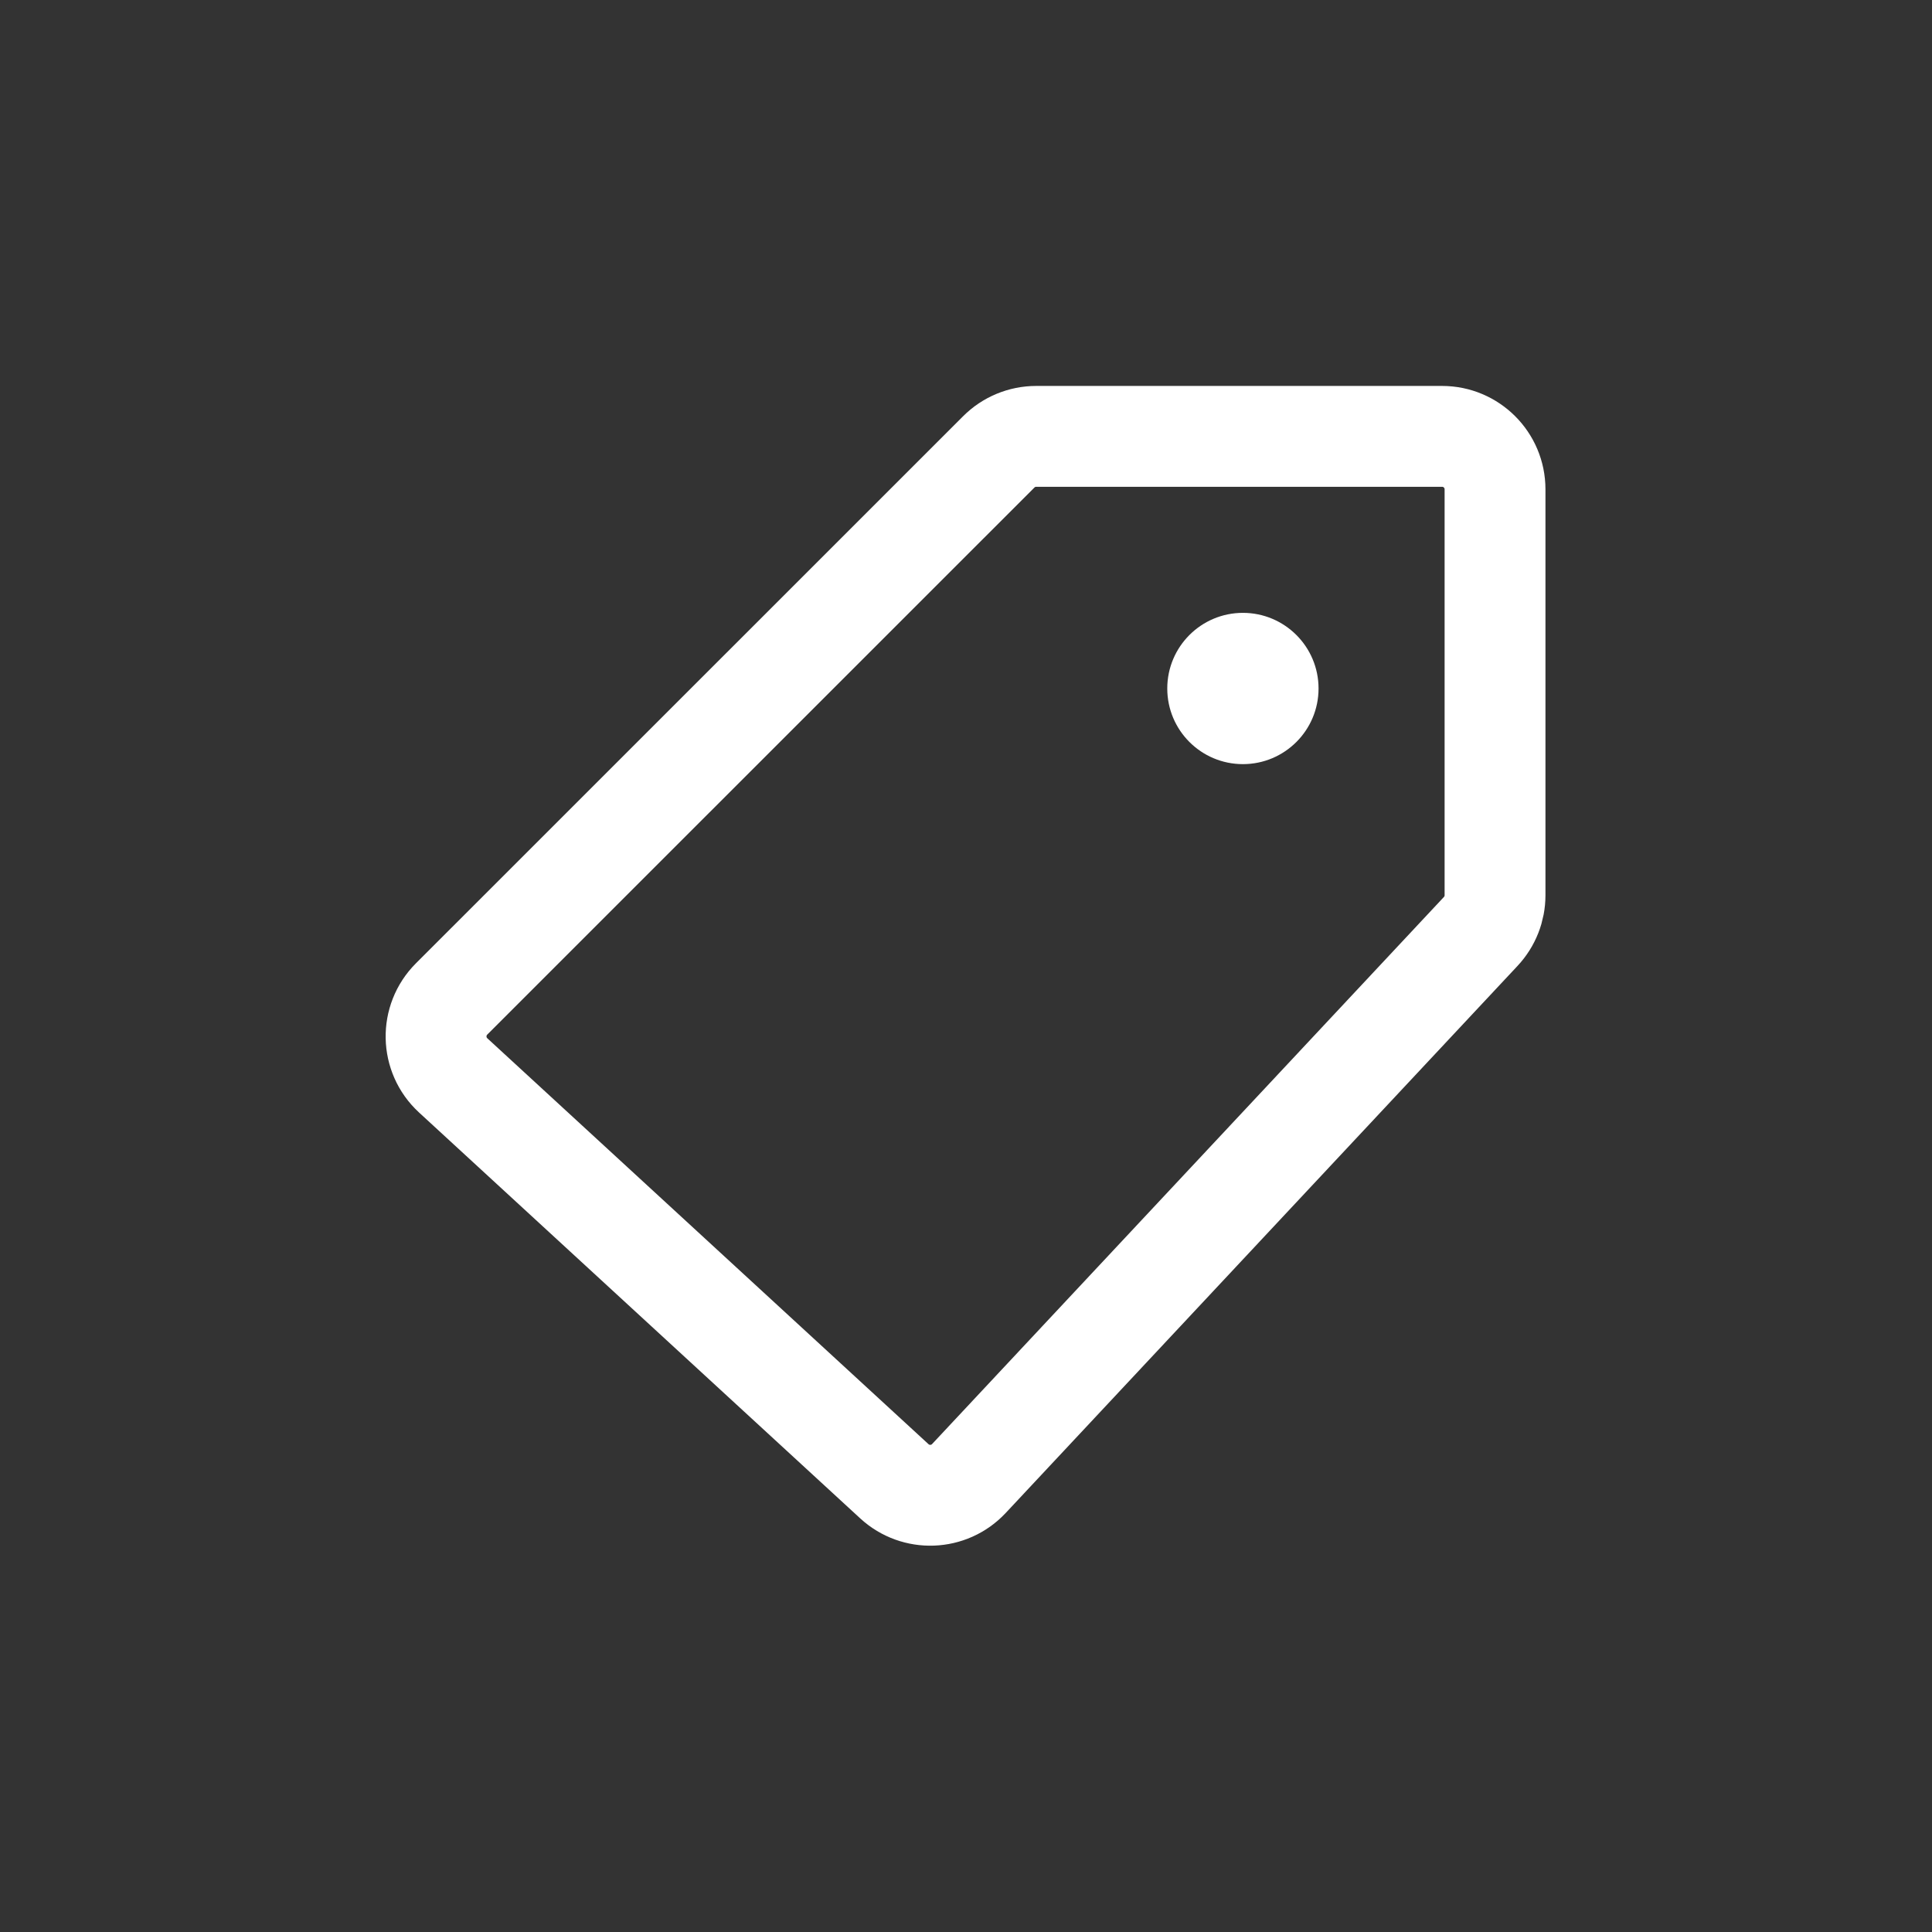 <?xml version="1.0" encoding="UTF-8" standalone="no"?>
<svg
   viewBox="0 0 20 20"
   xml:space="preserve"
   version="1.1"
   id="svg929"
   sodipodi:docname="markers-add.svg"
   inkscape:version="1.1.2 (0a00cf5339, 2022-02-04)"
   xmlns:inkscape="http://www.inkscape.org/namespaces/inkscape"
   xmlns:sodipodi="http://sodipodi.sourceforge.net/DTD/sodipodi-0.dtd"
   xmlns="http://www.w3.org/2000/svg"
   xmlns:svg="http://www.w3.org/2000/svg"><rect x="0" y="0" width="20" height="20" fill="#333333" stroke="none"/><defs
   id="defs933" /><sodipodi:namedview
   id="namedview931"
   pagecolor="#505050"
   bordercolor="#ffffff"
   borderopacity="1"
   inkscape:pageshadow="0"
   inkscape:pageopacity="0"
   inkscape:pagecheckerboard="1"
   showgrid="false"
   showguides="true"
   inkscape:guide-bbox="true"
   inkscape:zoom="45.254834"
   inkscape:cx="8.6952037"
   inkscape:cy="9.8111066"
   inkscape:window-width="2560"
   inkscape:window-height="1355"
   inkscape:window-x="1920"
   inkscape:window-y="0"
   inkscape:window-maximized="1"
   inkscape:current-layer="svg929"><sodipodi:guide
     position="9.31,16.502"
     orientation="0,-1"
     id="guide1015" /><sodipodi:guide
     position="3.985,13.516"
     orientation="1,0"
     id="guide1017" /><sodipodi:guide
     position="16.004,13.641"
     orientation="1,0"
     id="guide1019" /><sodipodi:guide
     position="9.093,3.493"
     orientation="0,-1"
     id="guide1021" /></sodipodi:namedview>
    
<g
   id="g2531"
   transform="matrix(0.522,0,0,0.522,3.861,2.672)"><path
     id="path1-3"
     style="color:#000000;fill:none;fill-opacity:0.863;stroke:#ffffff;stroke-width:2;stroke-linecap:round;stroke-linejoin:round;stroke-dasharray:none;stroke-dashoffset:30.236;stroke-opacity:1;paint-order:markers fill stroke"
     d="m 13.152,3.535 c -0.278,5.4e-5 -0.546,0.111 -0.742,0.308 L 1.559,14.692 c -0.422,0.422 -0.408,1.111 0.031,1.515 l 8.75,8.05 c 0.424,0.39 1.084,0.366 1.478,-0.055 L 21.969,13.352 c 0.182,-0.195 0.283,-0.451 0.283,-0.717 V 4.585 c -5.8e-5,-0.58 -0.47,-1.05 -1.05,-1.05 z"
     sodipodi:nodetypes="ccccccccccc" /><circle
     style="fill:#ffffff;stroke:none;stroke-width:3;stroke-linejoin:round;stroke-dasharray:none;stroke-opacity:1;paint-order:fill markers stroke"
     id="path4-6"
     cx="17.252"
     cy="8.535"
     r="1.5" /></g></svg>
